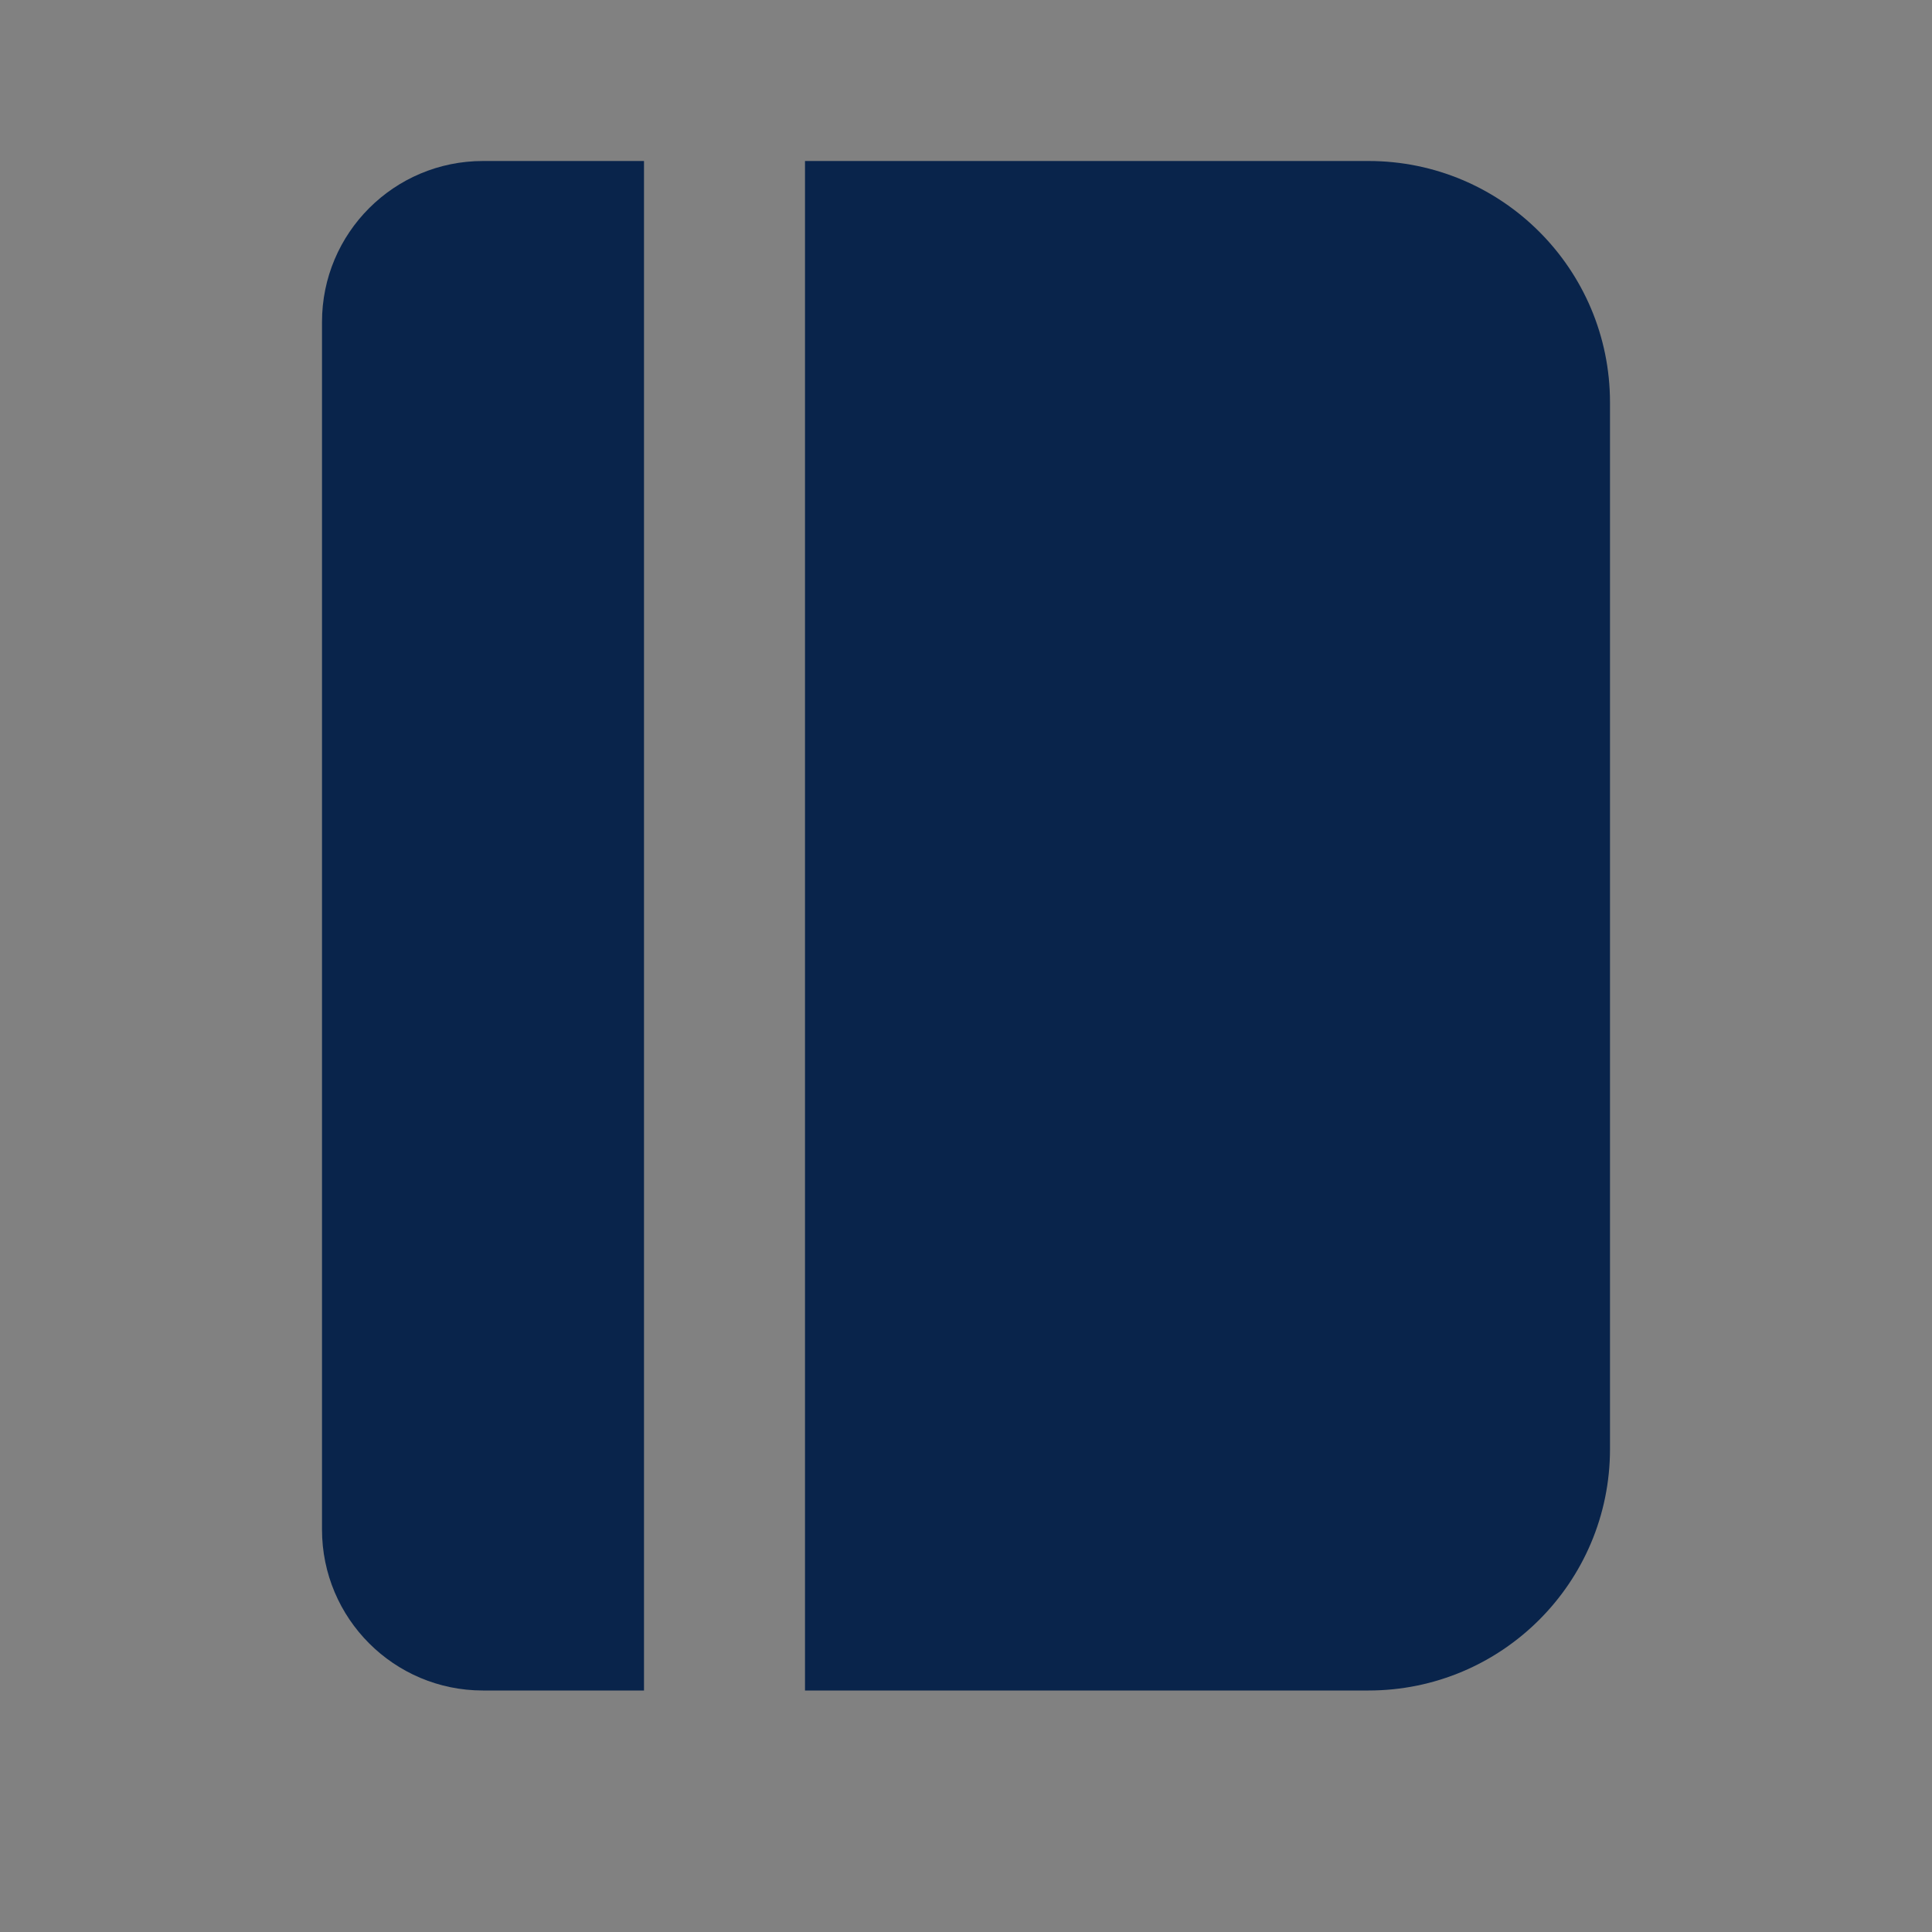 <svg width="24" height="24" viewBox="0 0 24 24" fill="none" xmlns="http://www.w3.org/2000/svg">
<rect x="0" y="0" width="24" height="24" fill="#808080" stroke="none"/>
<rect width="24" height="24" fill="white" fill-opacity="0.01"/>
<path d="M6 2C4.895 2 4 2.895 4 4V19C4 20.105 4.895 21 6 21H8V2H6Z" fill="#09244B"/>
<path d="M10 2V21H17C18.657 21 20 19.657 20 18V5C20 3.343 18.657 2 17 2H10Z" fill="#09244B"/>
</svg>
